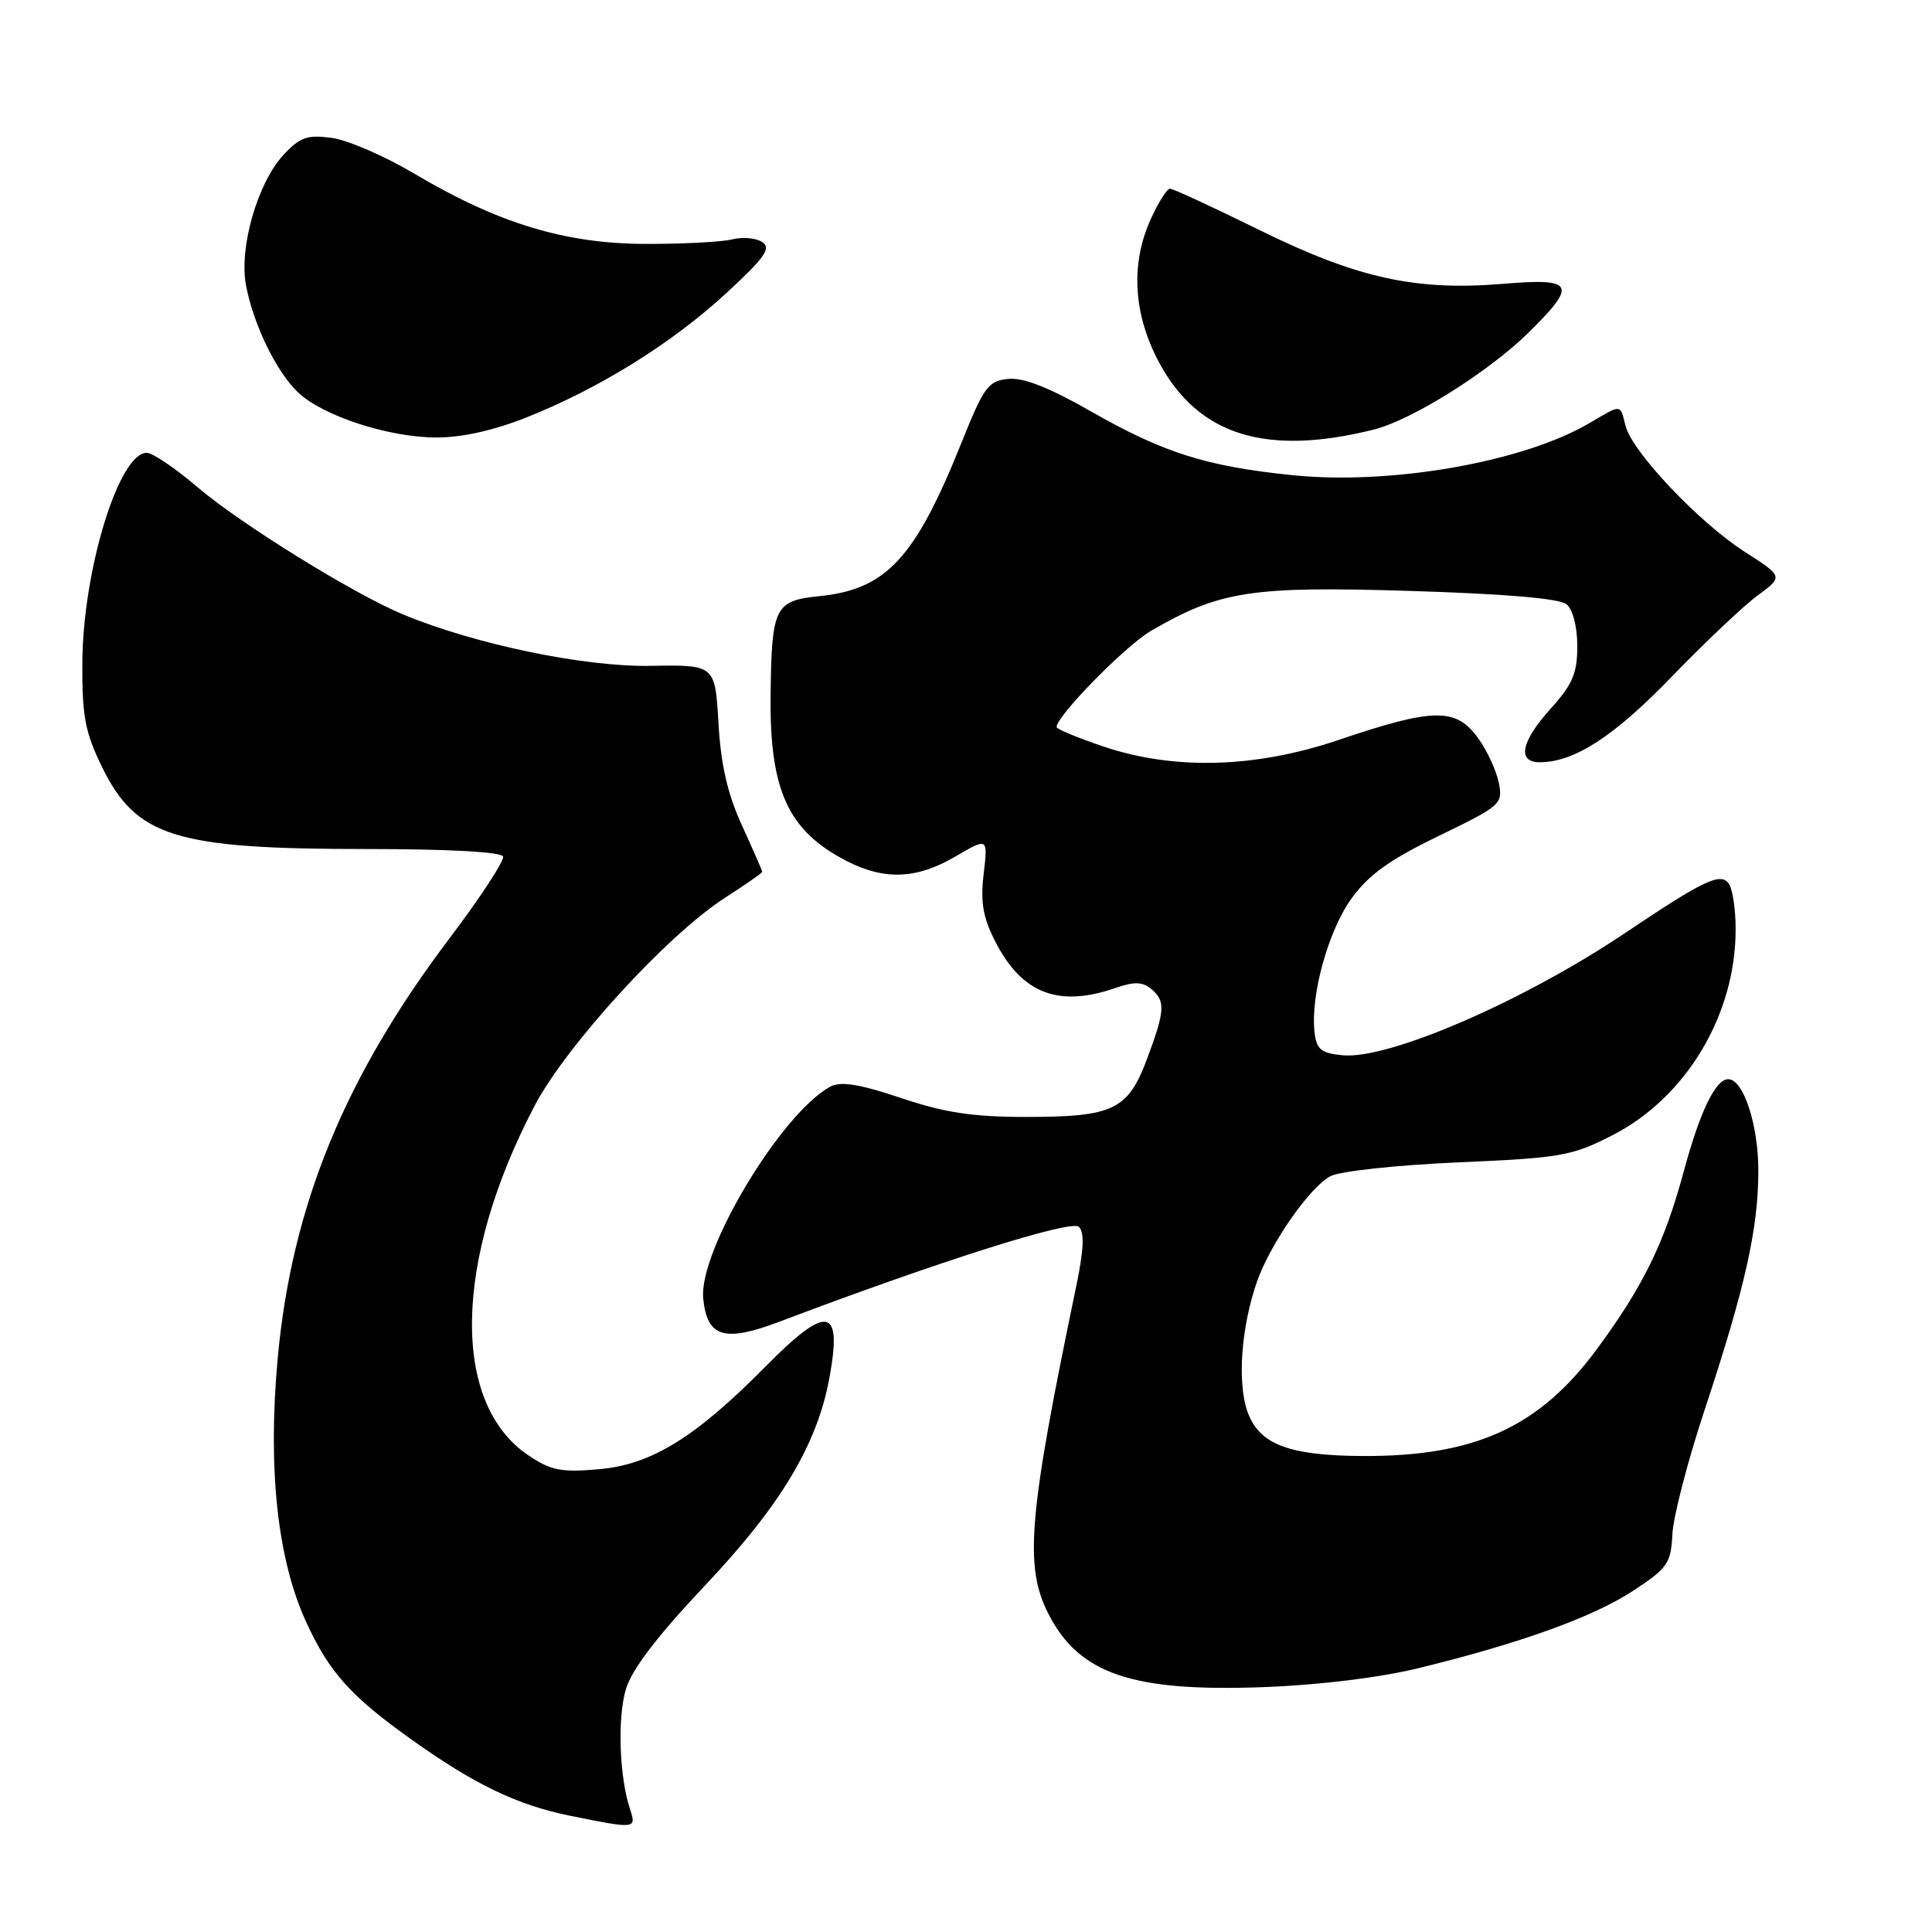 <?xml version="1.0" encoding="UTF-8" standalone="no"?>
<!DOCTYPE svg PUBLIC "-//W3C//DTD SVG 1.1//EN" "http://www.w3.org/Graphics/SVG/1.1/DTD/svg11.dtd" >
<svg xmlns="http://www.w3.org/2000/svg" xmlns:xlink="http://www.w3.org/1999/xlink" version="1.1" viewBox="0 0 256 256">
 <g >
 <path fill="currentColor"
d=" M 83.49 239.75 C 82.06 235.44 81.79 227.64 82.94 223.81 C 83.72 221.20 87.12 216.75 93.44 210.06 C 103.44 199.48 108.28 191.41 109.90 182.58 C 111.64 173.12 109.65 172.76 101.47 181.04 C 92.14 190.48 86.33 194.07 79.37 194.68 C 74.35 195.12 72.99 194.85 70.00 192.83 C 59.76 185.93 60.09 167.05 70.81 146.57 C 75.00 138.56 88.46 123.84 96.04 118.98 C 98.77 117.22 101.00 115.67 101.00 115.52 C 101.00 115.37 99.79 112.61 98.32 109.39 C 96.40 105.19 95.52 101.36 95.20 95.81 C 94.75 88.08 94.75 88.08 86.12 88.23 C 77.39 88.37 63.02 85.39 53.46 81.44 C 46.94 78.75 31.87 69.42 26.17 64.55 C 23.24 62.05 20.21 60.00 19.44 60.00 C 15.75 60.00 10.97 75.59 10.91 87.86 C 10.87 94.92 11.28 97.05 13.52 101.63 C 18.05 110.89 23.22 112.50 48.41 112.50 C 59.46 112.50 66.45 112.88 66.66 113.50 C 66.84 114.05 63.66 118.91 59.58 124.31 C 45.65 142.73 38.65 159.83 36.80 179.97 C 35.46 194.56 36.75 206.58 40.54 214.86 C 43.59 221.55 46.44 224.74 54.50 230.48 C 62.88 236.46 68.53 239.17 75.50 240.59 C 84.23 242.36 84.35 242.35 83.49 239.75 Z  M 188.00 221.03 C 201.50 217.73 211.15 214.25 216.47 210.74 C 220.97 207.78 221.41 207.14 221.60 203.29 C 221.71 200.98 223.64 193.55 225.88 186.79 C 231.21 170.71 232.97 162.89 232.99 155.20 C 233.00 149.06 231.02 143.00 229.00 143.00 C 227.31 143.00 225.24 147.31 223.08 155.31 C 220.55 164.68 217.74 170.42 211.63 178.72 C 203.97 189.12 195.43 193.01 180.50 192.93 C 170.67 192.87 166.80 191.36 165.28 187.00 C 163.92 183.11 164.48 175.73 166.58 169.76 C 168.36 164.74 173.53 157.32 176.29 155.85 C 177.51 155.19 185.07 154.38 193.18 154.02 C 206.84 153.43 208.27 153.18 213.65 150.43 C 223.46 145.41 230.02 134.41 229.98 123.07 C 229.98 120.56 229.59 117.90 229.12 117.16 C 228.08 115.52 225.87 116.55 215.50 123.52 C 201.95 132.64 184.03 140.41 177.91 139.83 C 175.03 139.55 174.45 139.07 174.18 136.74 C 173.63 131.89 176.01 123.28 179.10 119.03 C 181.35 115.91 184.16 113.90 190.63 110.77 C 198.88 106.77 199.16 106.53 198.60 103.73 C 198.28 102.14 197.08 99.52 195.94 97.92 C 192.96 93.72 190.07 93.75 177.27 98.08 C 166.31 101.78 155.55 102.07 146.19 98.91 C 142.79 97.76 140.00 96.60 140.00 96.34 C 140.00 94.87 149.11 85.58 152.50 83.60 C 161.61 78.30 165.77 77.65 186.79 78.30 C 199.36 78.68 206.66 79.30 207.58 80.07 C 208.41 80.76 209.00 83.06 209.00 85.62 C 209.00 89.21 208.38 90.68 205.50 93.87 C 201.54 98.25 200.98 101.00 204.03 101.00 C 208.60 101.00 213.86 97.59 221.50 89.68 C 225.90 85.13 231.03 80.27 232.90 78.90 C 236.30 76.40 236.30 76.40 231.16 73.10 C 225.10 69.21 216.25 59.85 215.39 56.42 C 214.66 53.50 214.92 53.53 210.65 56.04 C 201.84 61.24 184.23 64.32 171.11 62.95 C 159.73 61.77 154.13 59.98 144.50 54.48 C 139.00 51.34 135.59 50.00 133.58 50.21 C 130.94 50.47 130.36 51.27 127.39 58.69 C 121.26 73.97 117.44 78.09 108.60 78.99 C 102.66 79.59 102.25 80.42 102.11 92.00 C 101.95 104.73 104.40 110.09 112.21 114.10 C 117.23 116.67 121.49 116.49 126.62 113.48 C 130.91 110.97 130.91 110.97 130.34 115.80 C 129.90 119.53 130.24 121.55 131.87 124.74 C 135.40 131.67 140.28 133.54 147.87 130.89 C 150.27 130.06 151.40 130.09 152.52 131.02 C 154.46 132.63 154.39 133.88 151.99 140.31 C 149.45 147.09 147.54 148.00 135.88 148.00 C 128.89 148.00 125.16 147.43 119.38 145.49 C 113.90 143.65 111.41 143.25 110.05 143.97 C 103.54 147.46 92.56 165.74 93.18 172.06 C 93.69 177.20 95.97 177.90 103.26 175.14 C 124.29 167.17 141.96 161.57 142.96 162.56 C 143.72 163.32 143.61 165.63 142.58 170.56 C 136.26 200.91 135.70 207.54 138.92 213.84 C 142.99 221.82 150.02 224.21 167.50 223.55 C 174.77 223.28 182.85 222.29 188.00 221.03 Z  M 182.04 56.92 C 187.05 55.67 197.26 49.27 202.53 44.08 C 209.06 37.64 208.63 36.82 199.16 37.61 C 187.57 38.57 179.82 36.86 166.84 30.46 C 160.74 27.46 155.43 25.00 155.03 25.00 C 154.63 25.00 153.48 26.84 152.46 29.08 C 149.77 35.05 150.18 41.72 153.63 48.11 C 158.82 57.70 167.76 60.48 182.04 56.92 Z  M 69.74 55.32 C 79.39 51.48 88.99 45.52 96.23 38.85 C 101.34 34.14 102.22 32.89 101.01 32.08 C 100.19 31.53 98.39 31.37 97.01 31.72 C 95.63 32.06 90.45 32.34 85.50 32.32 C 74.84 32.29 65.95 29.58 54.83 22.97 C 50.95 20.67 46.06 18.55 43.96 18.27 C 40.70 17.83 39.75 18.17 37.54 20.55 C 34.15 24.21 31.68 32.74 32.58 37.70 C 33.53 42.92 36.62 49.29 39.52 52.02 C 42.82 55.12 51.42 57.93 57.74 57.97 C 61.14 57.99 65.35 57.06 69.74 55.32 Z "/>
</g>
</svg>